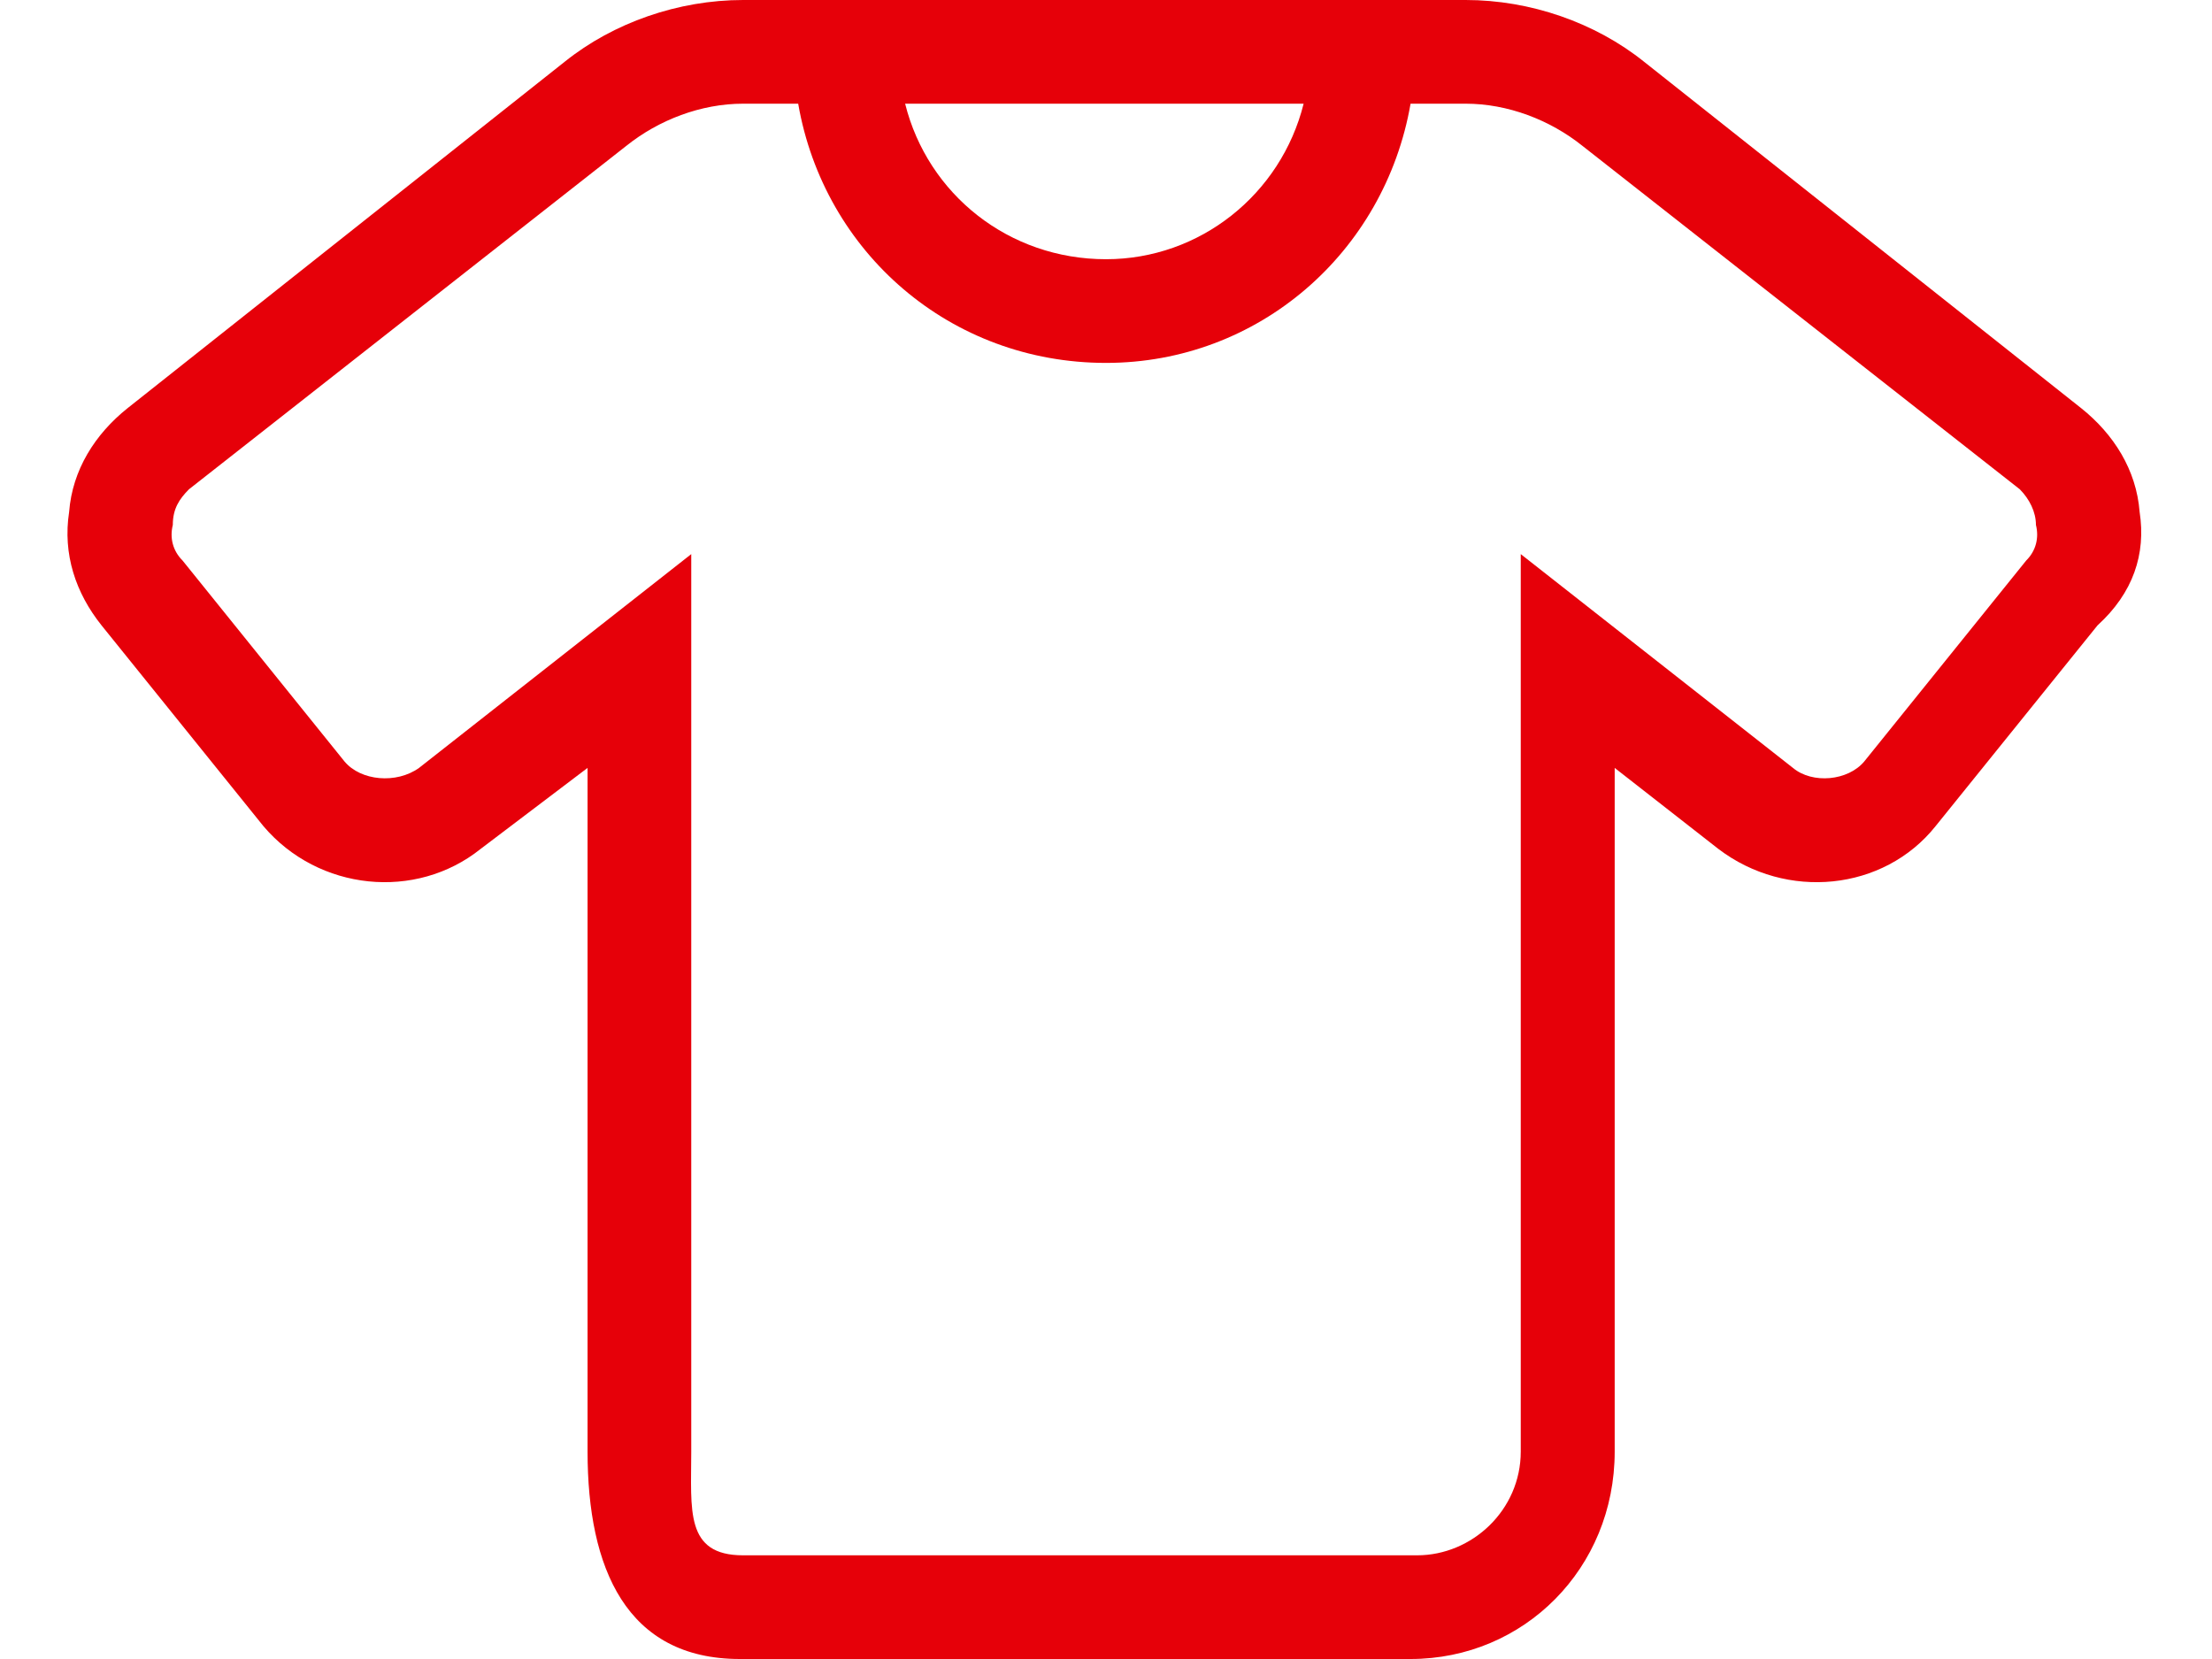 <svg width="32" height="24" viewBox="0 0 32 24" fill="none" xmlns="http://www.w3.org/2000/svg">
<path d="M30.953 7.406C31.047 8.016 30.859 8.578 30.344 9.047L28 11.953C27.25 12.891 25.844 13.031 24.859 12.281L23.359 11.109V21C23.359 22.688 22.047 24 20.406 24H10.703C9.062 24 8.5 22.688 8.5 21V11.109L6.953 12.281C6.016 13.031 4.609 12.891 3.812 11.953L1.469 9.047C1.094 8.578 0.906 8.016 1 7.406C1.047 6.797 1.375 6.281 1.844 5.906L8.172 0.891C8.875 0.328 9.812 0 10.75 0H21.203C22.141 0 23.078 0.328 23.781 0.891L30.109 5.906C30.578 6.281 30.906 6.797 30.953 7.406ZM18.859 1.5H13.094C13.422 2.812 14.594 3.75 16 3.75C17.359 3.75 18.531 2.812 18.859 1.5ZM29.312 8.109C29.453 7.969 29.5 7.781 29.453 7.594C29.453 7.406 29.359 7.219 29.219 7.078L22.891 2.109C22.422 1.734 21.812 1.5 21.203 1.5H20.406C20.031 3.656 18.203 5.25 16 5.25C13.75 5.25 11.922 3.656 11.547 1.5H10.75C10.141 1.5 9.531 1.734 9.062 2.109L2.734 7.078C2.594 7.219 2.5 7.359 2.5 7.594C2.453 7.781 2.5 7.969 2.641 8.109L4.984 11.016C5.219 11.297 5.734 11.344 6.062 11.109L10 8.016V21C10 21.844 9.906 22.5 10.75 22.5H20.5C21.297 22.5 22 21.844 22 21V8.016L25.938 11.109C26.219 11.344 26.734 11.297 26.969 11.016L29.312 8.109Z" fill="#E60009"/>
</svg>

